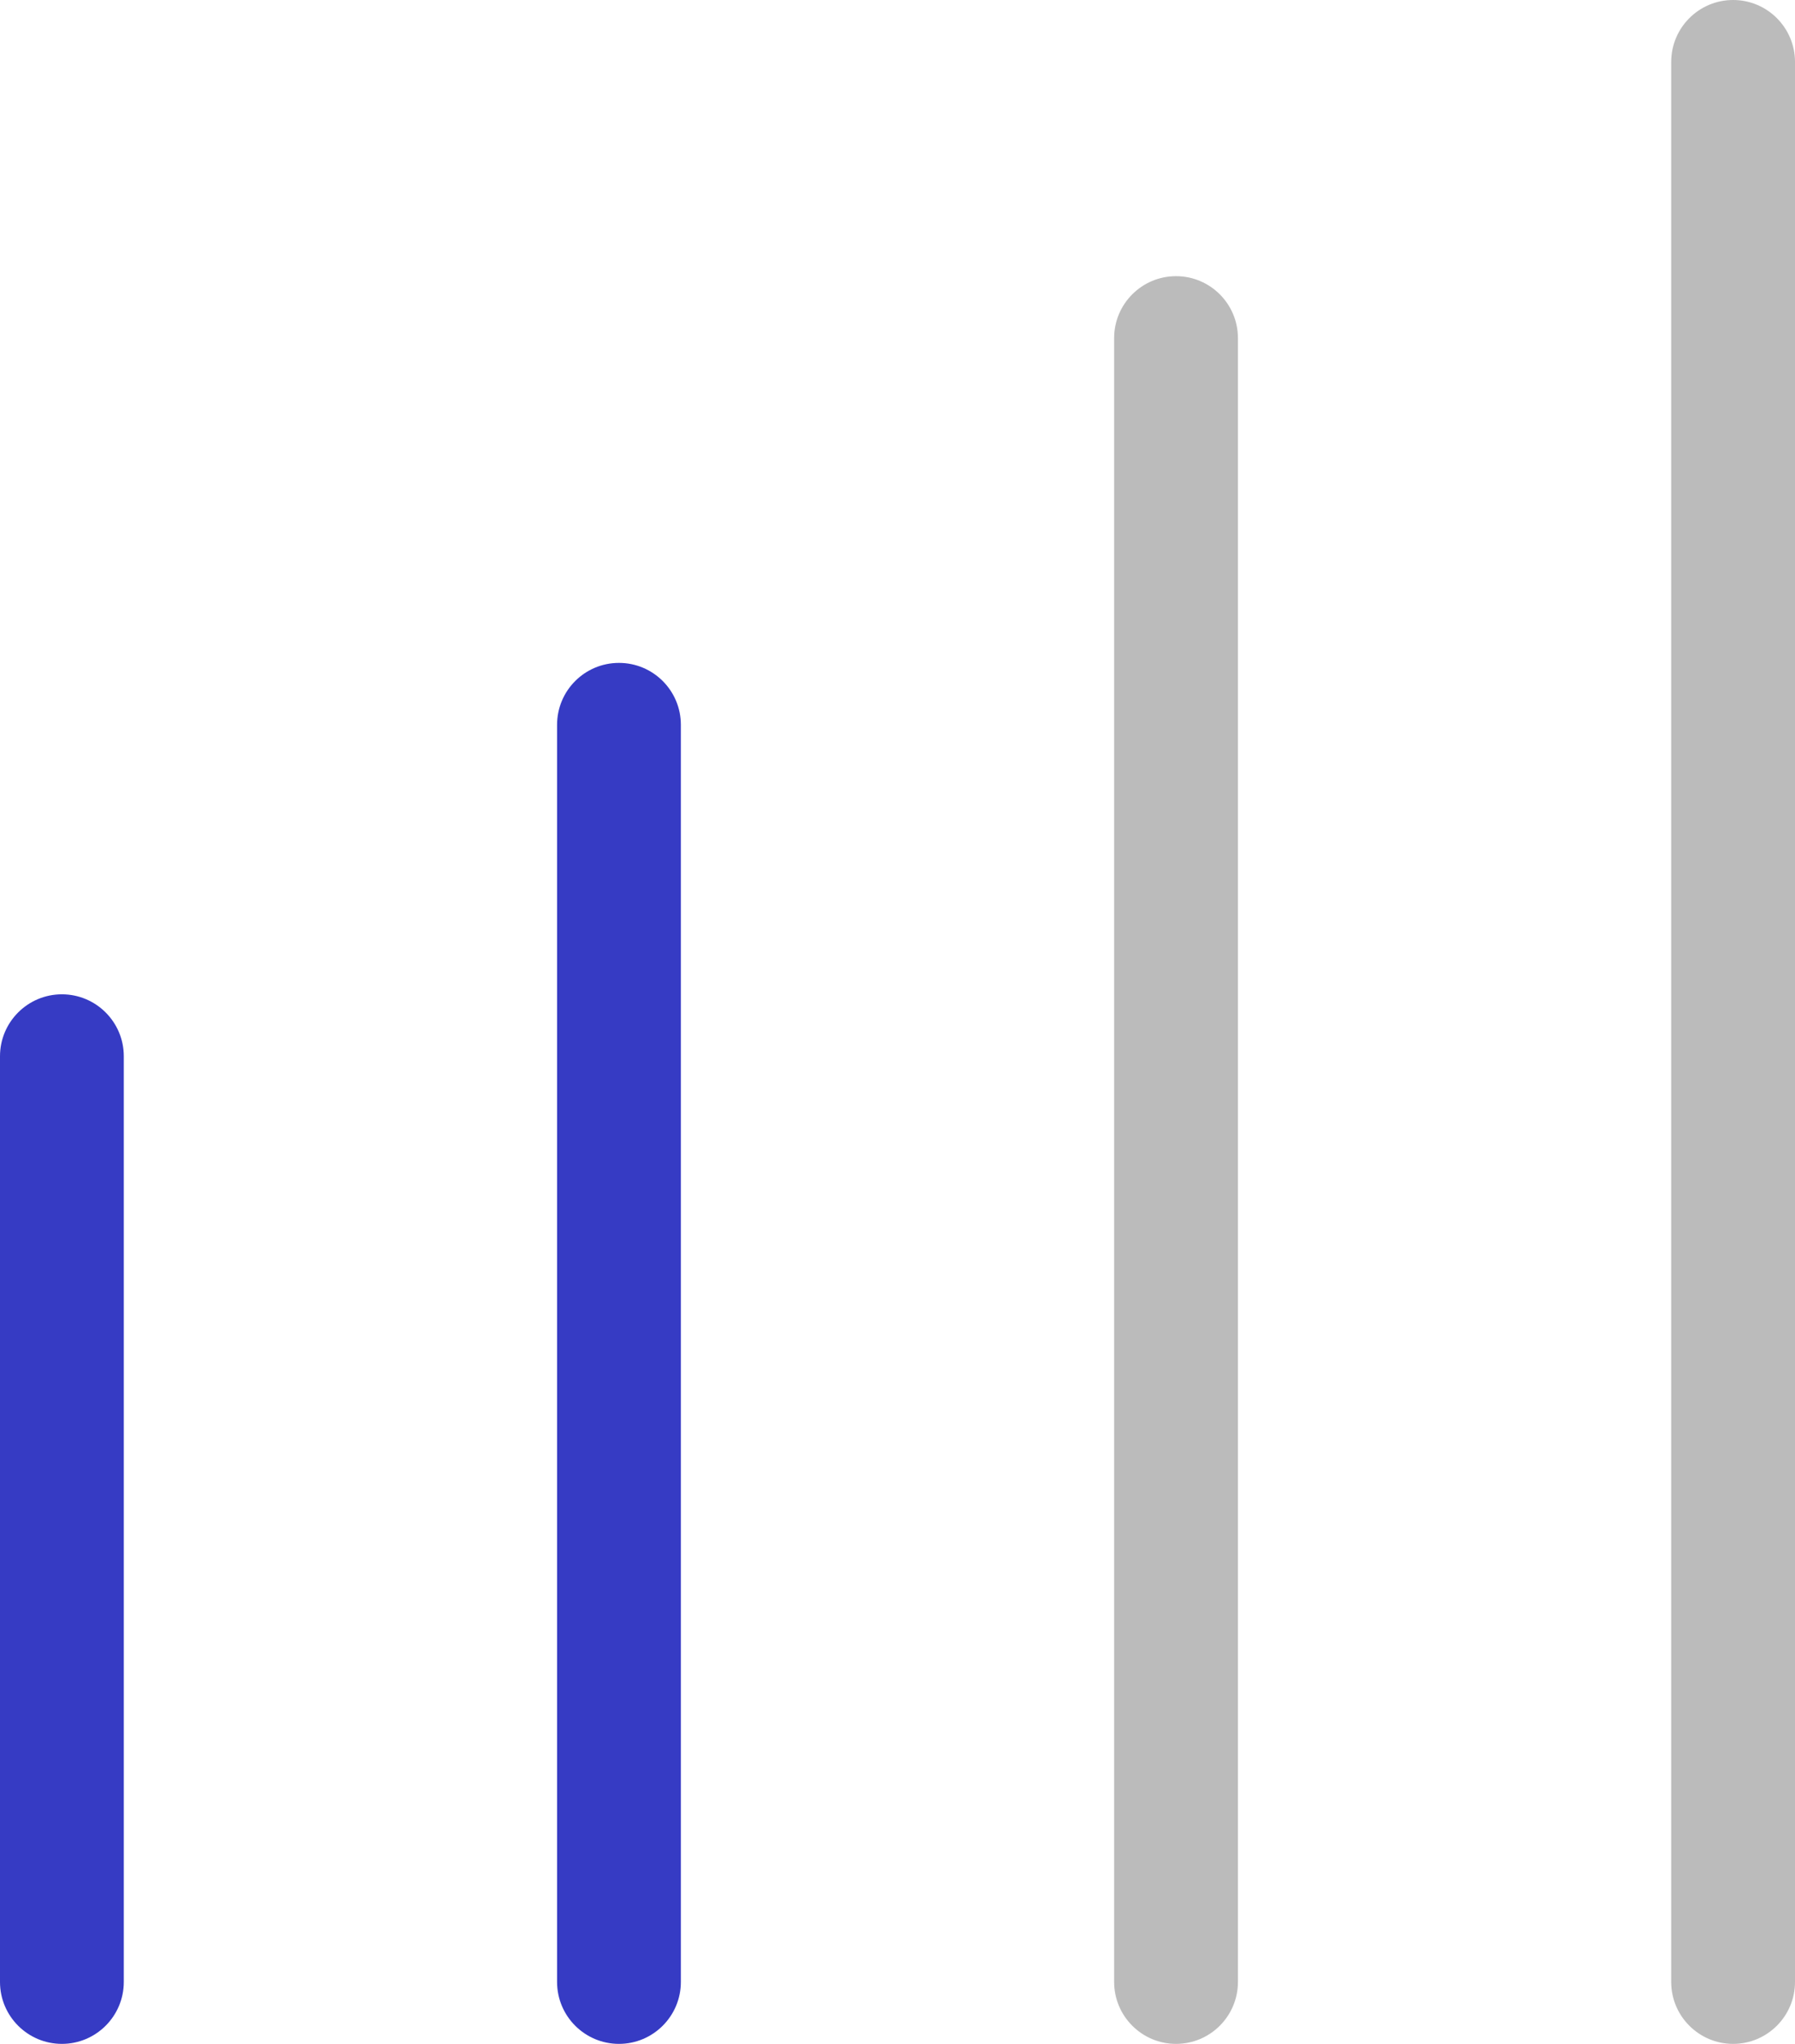 <svg width="29" height="33" viewBox="0 0 29 33" fill="none" xmlns="http://www.w3.org/2000/svg">
<path d="M28 0C28.552 0 29 0.448 29 1L29 32C29 32.552 28.552 33 28 33C27.448 33 27 32.552 27 32L27 1C27 0.448 27.448 0 28 0Z" fill="#BBBBBB"/>
<path d="M19 4.459C19.552 4.459 20 4.907 20 5.459L20 32C20 32.552 19.552 33 19 33C18.448 33 18 32.552 18 32L18 5.459C18 4.907 18.448 4.459 19 4.459Z" fill="#BBBBBB"/>
<path d="M10 10.703C10.552 10.703 11 11.15 11 11.703L11 32C11 32.552 10.552 33 10 33C9.448 33 9 32.552 9 32V11.703C9 11.15 9.448 10.703 10 10.703Z" fill="#363BC4"/>
<path d="M1 16.054C1.552 16.054 2 16.502 2 17.054L2 32C2 32.552 1.552 33 1 33C0.448 33 0 32.552 0 32V17.054C0 16.502 0.448 16.054 1 16.054Z" fill="#363BC4"/>
</svg>
